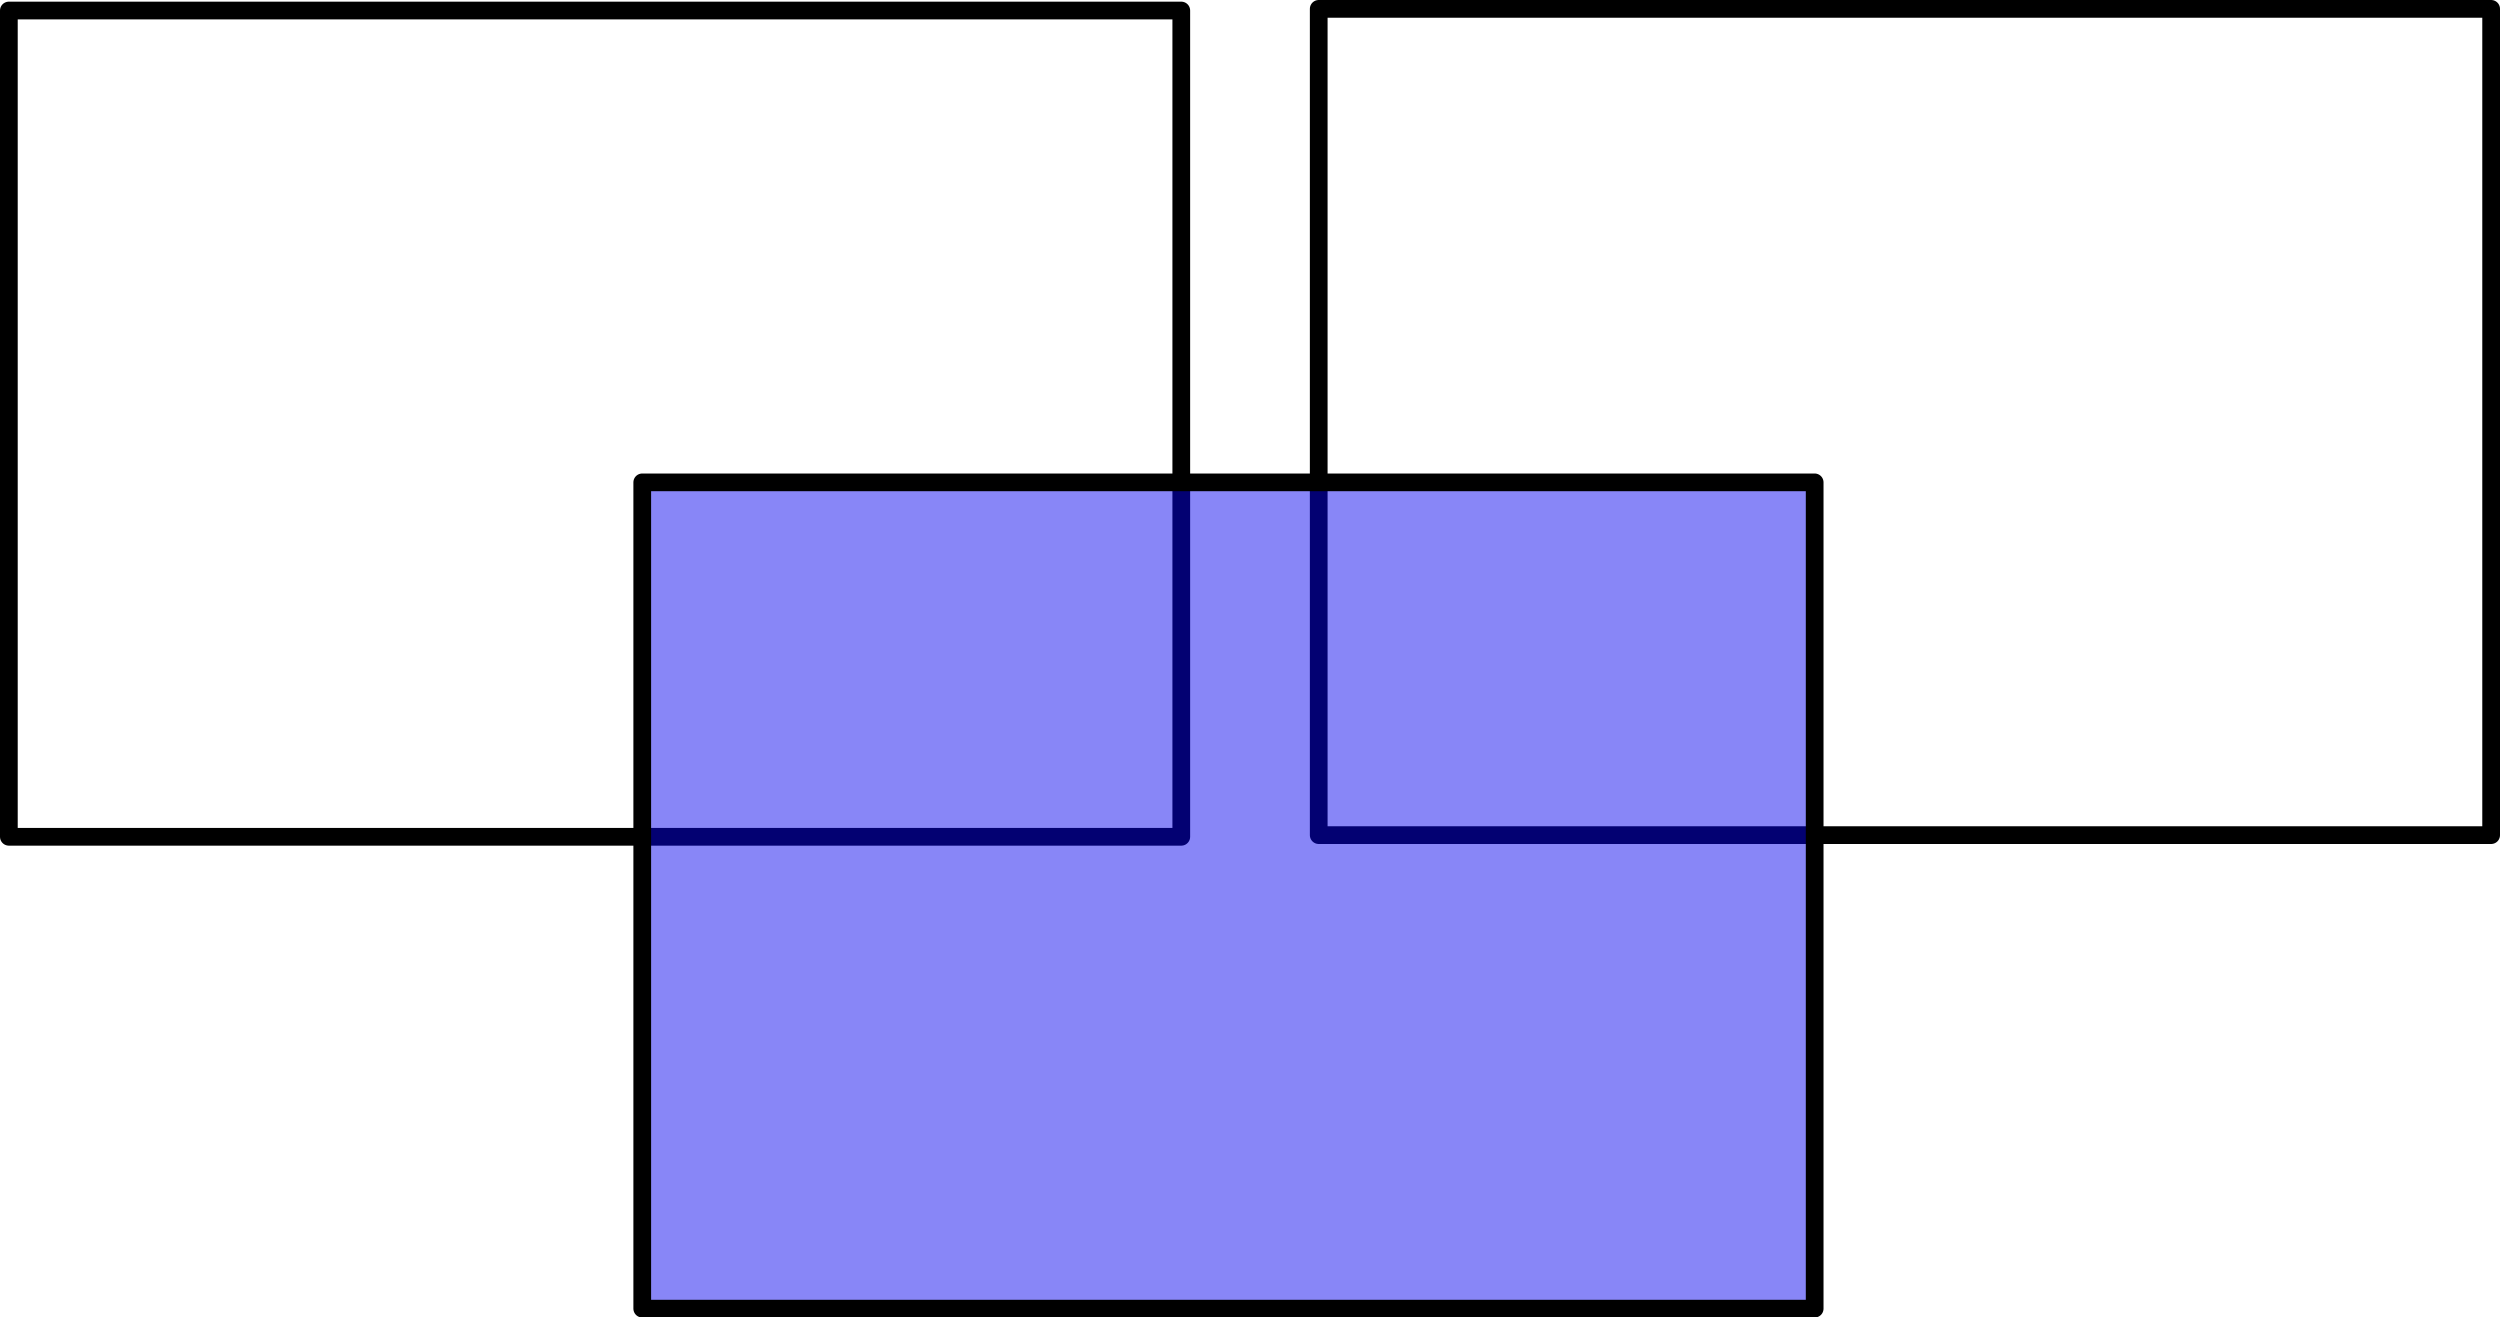 <?xml version="1.0" encoding="UTF-8" standalone="no"?>
<!-- Created with Inkscape (http://www.inkscape.org/) -->

<svg
   width="99.619mm"
   height="52.499mm"
   viewBox="0 0 99.619 52.499"
   version="1.1"
   id="svg1"
   xmlns="http://www.w3.org/2000/svg"
   xmlns:svg="http://www.w3.org/2000/svg">
  <defs
     id="defs1" />
  <g
     id="layer1"
     transform="translate(-28.123,-33.396)">
    <rect
       style="fill:none;stroke:#000000;stroke-width:0.706;stroke-linejoin:round;stroke-dasharray:none;stroke-opacity:1"
       id="rect1"
       width="46.718"
       height="32.925"
       x="28.476"
       y="33.815" />
    <rect
       style="fill:none;stroke:#000000;stroke-width:0.706;stroke-linejoin:round;stroke-dasharray:none;stroke-opacity:1"
       id="rect1-2"
       width="46.718"
       height="32.925"
       x="80.671"
       y="33.749" />
    <rect
       style="fill:#0704ef;fill-opacity:0.477;stroke:#000000;stroke-width:0.706;stroke-linejoin:round;stroke-dasharray:none;stroke-opacity:1"
       id="rect1-2-7"
       width="46.718"
       height="32.925"
       x="53.715"
       y="52.617" />
  </g>
</svg>
